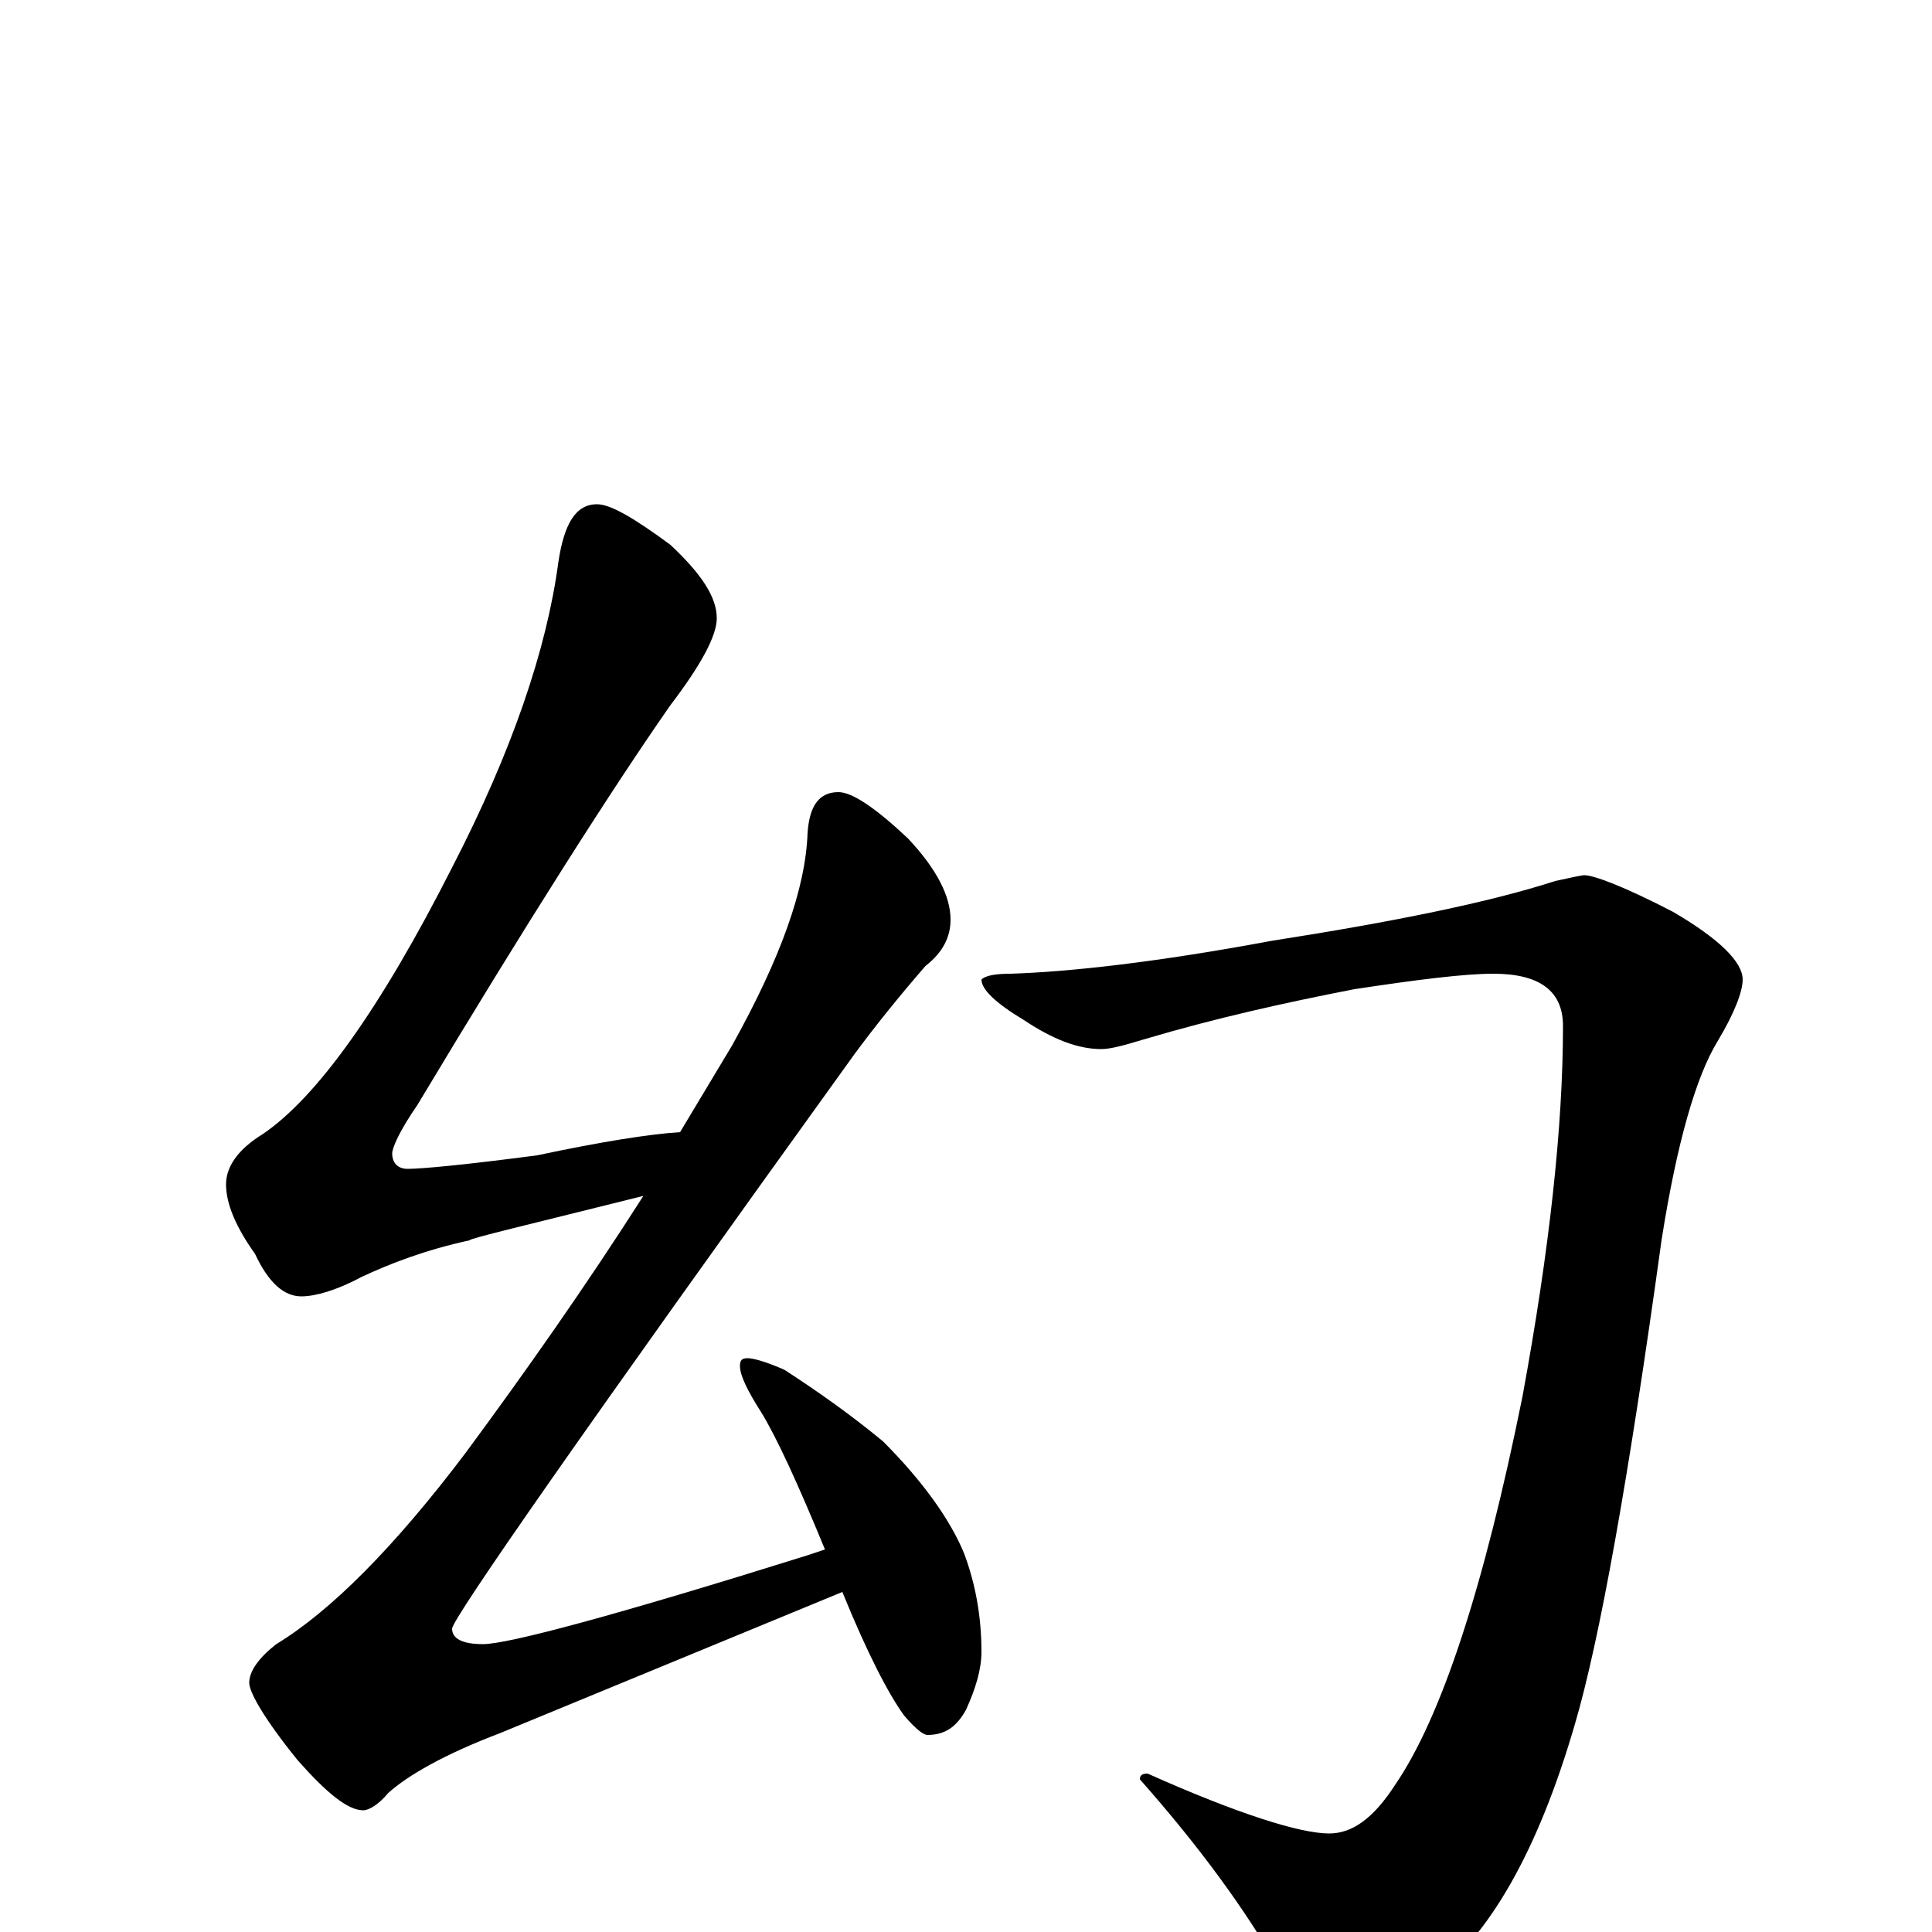 <?xml version="1.0" encoding="utf-8" ?>
<!DOCTYPE svg PUBLIC "-//W3C//DTD SVG 1.1//EN" "http://www.w3.org/Graphics/SVG/1.1/DTD/svg11.dtd">
<svg version="1.1" id="Layer_1" xmlns="http://www.w3.org/2000/svg" xmlns:xlink="http://www.w3.org/1999/xlink" x="0px" y="145px" width="1000px" height="1000px" viewBox="0 0 1000 1000" enable-background="new 0 0 1000 1000" xml:space="preserve">
<g id="Layer_1">
<path id="glyph" transform="matrix(1 0 0 -1 0 1000)" d="M309,739C316,739 328,732 347,718C363,703 371,691 371,680C371,671 363,656 347,635C317,592 273,523 216,428C207,415 203,406 203,403C203,398 206,395 211,395C218,395 240,397 278,402C311,409 336,413 352,414C361,429 370,444 379,459C404,504 417,540 418,569C419,583 424,590 434,590C441,590 453,582 470,566C485,550 492,536 492,524C492,515 488,507 479,500C466,485 453,469 442,454C303,261 234,162 234,157C234,152 239,149 250,149C263,149 319,164 418,195C421,196 424,197 427,198C413,232 402,256 394,269C387,280 383,288 383,293C383,296 384,297 387,297C390,297 397,295 406,291C423,280 440,268 457,254C478,233 492,213 499,196C505,180 508,163 508,145C508,136 505,126 500,115C495,106 489,102 480,102C478,102 474,105 468,112C460,123 449,144 436,176l-177,-73C230,92 211,81 201,72C196,66 191,63 188,63C180,63 169,72 154,89C137,110 129,124 129,129C129,135 134,142 143,149C171,166 204,199 241,248C272,290 303,334 333,381C273,366 243,359 243,358C220,353 202,346 187,339C174,332 163,329 156,329C147,329 139,336 132,351C122,365 117,377 117,387C117,396 123,405 136,413C164,432 197,478 234,551C265,611 283,664 289,709C292,729 298,739 309,739M820,547C825,547 841,541 866,528C890,514 902,502 902,493C902,487 898,476 889,461C878,443 868,409 860,358C843,235 828,151 815,107C796,42 771,-2 740,-25C720,-39 704,-46 691,-46C681,-46 671,-37 662,-19C645,11 621,44 590,79C590,81 591,82 594,82C641,61 673,51 688,51C700,51 711,59 722,76C746,111 768,178 788,277C802,353 809,417 809,469C809,487 797,496 773,496C758,496 734,493 701,488C665,481 629,473 592,462C582,459 575,457 570,457C558,457 545,462 530,472C515,481 508,488 508,493C510,495 515,496 523,496C554,497 599,502 658,513C722,523 771,533 805,544C814,546 819,547 820,547z"/>
</g>
</svg>
